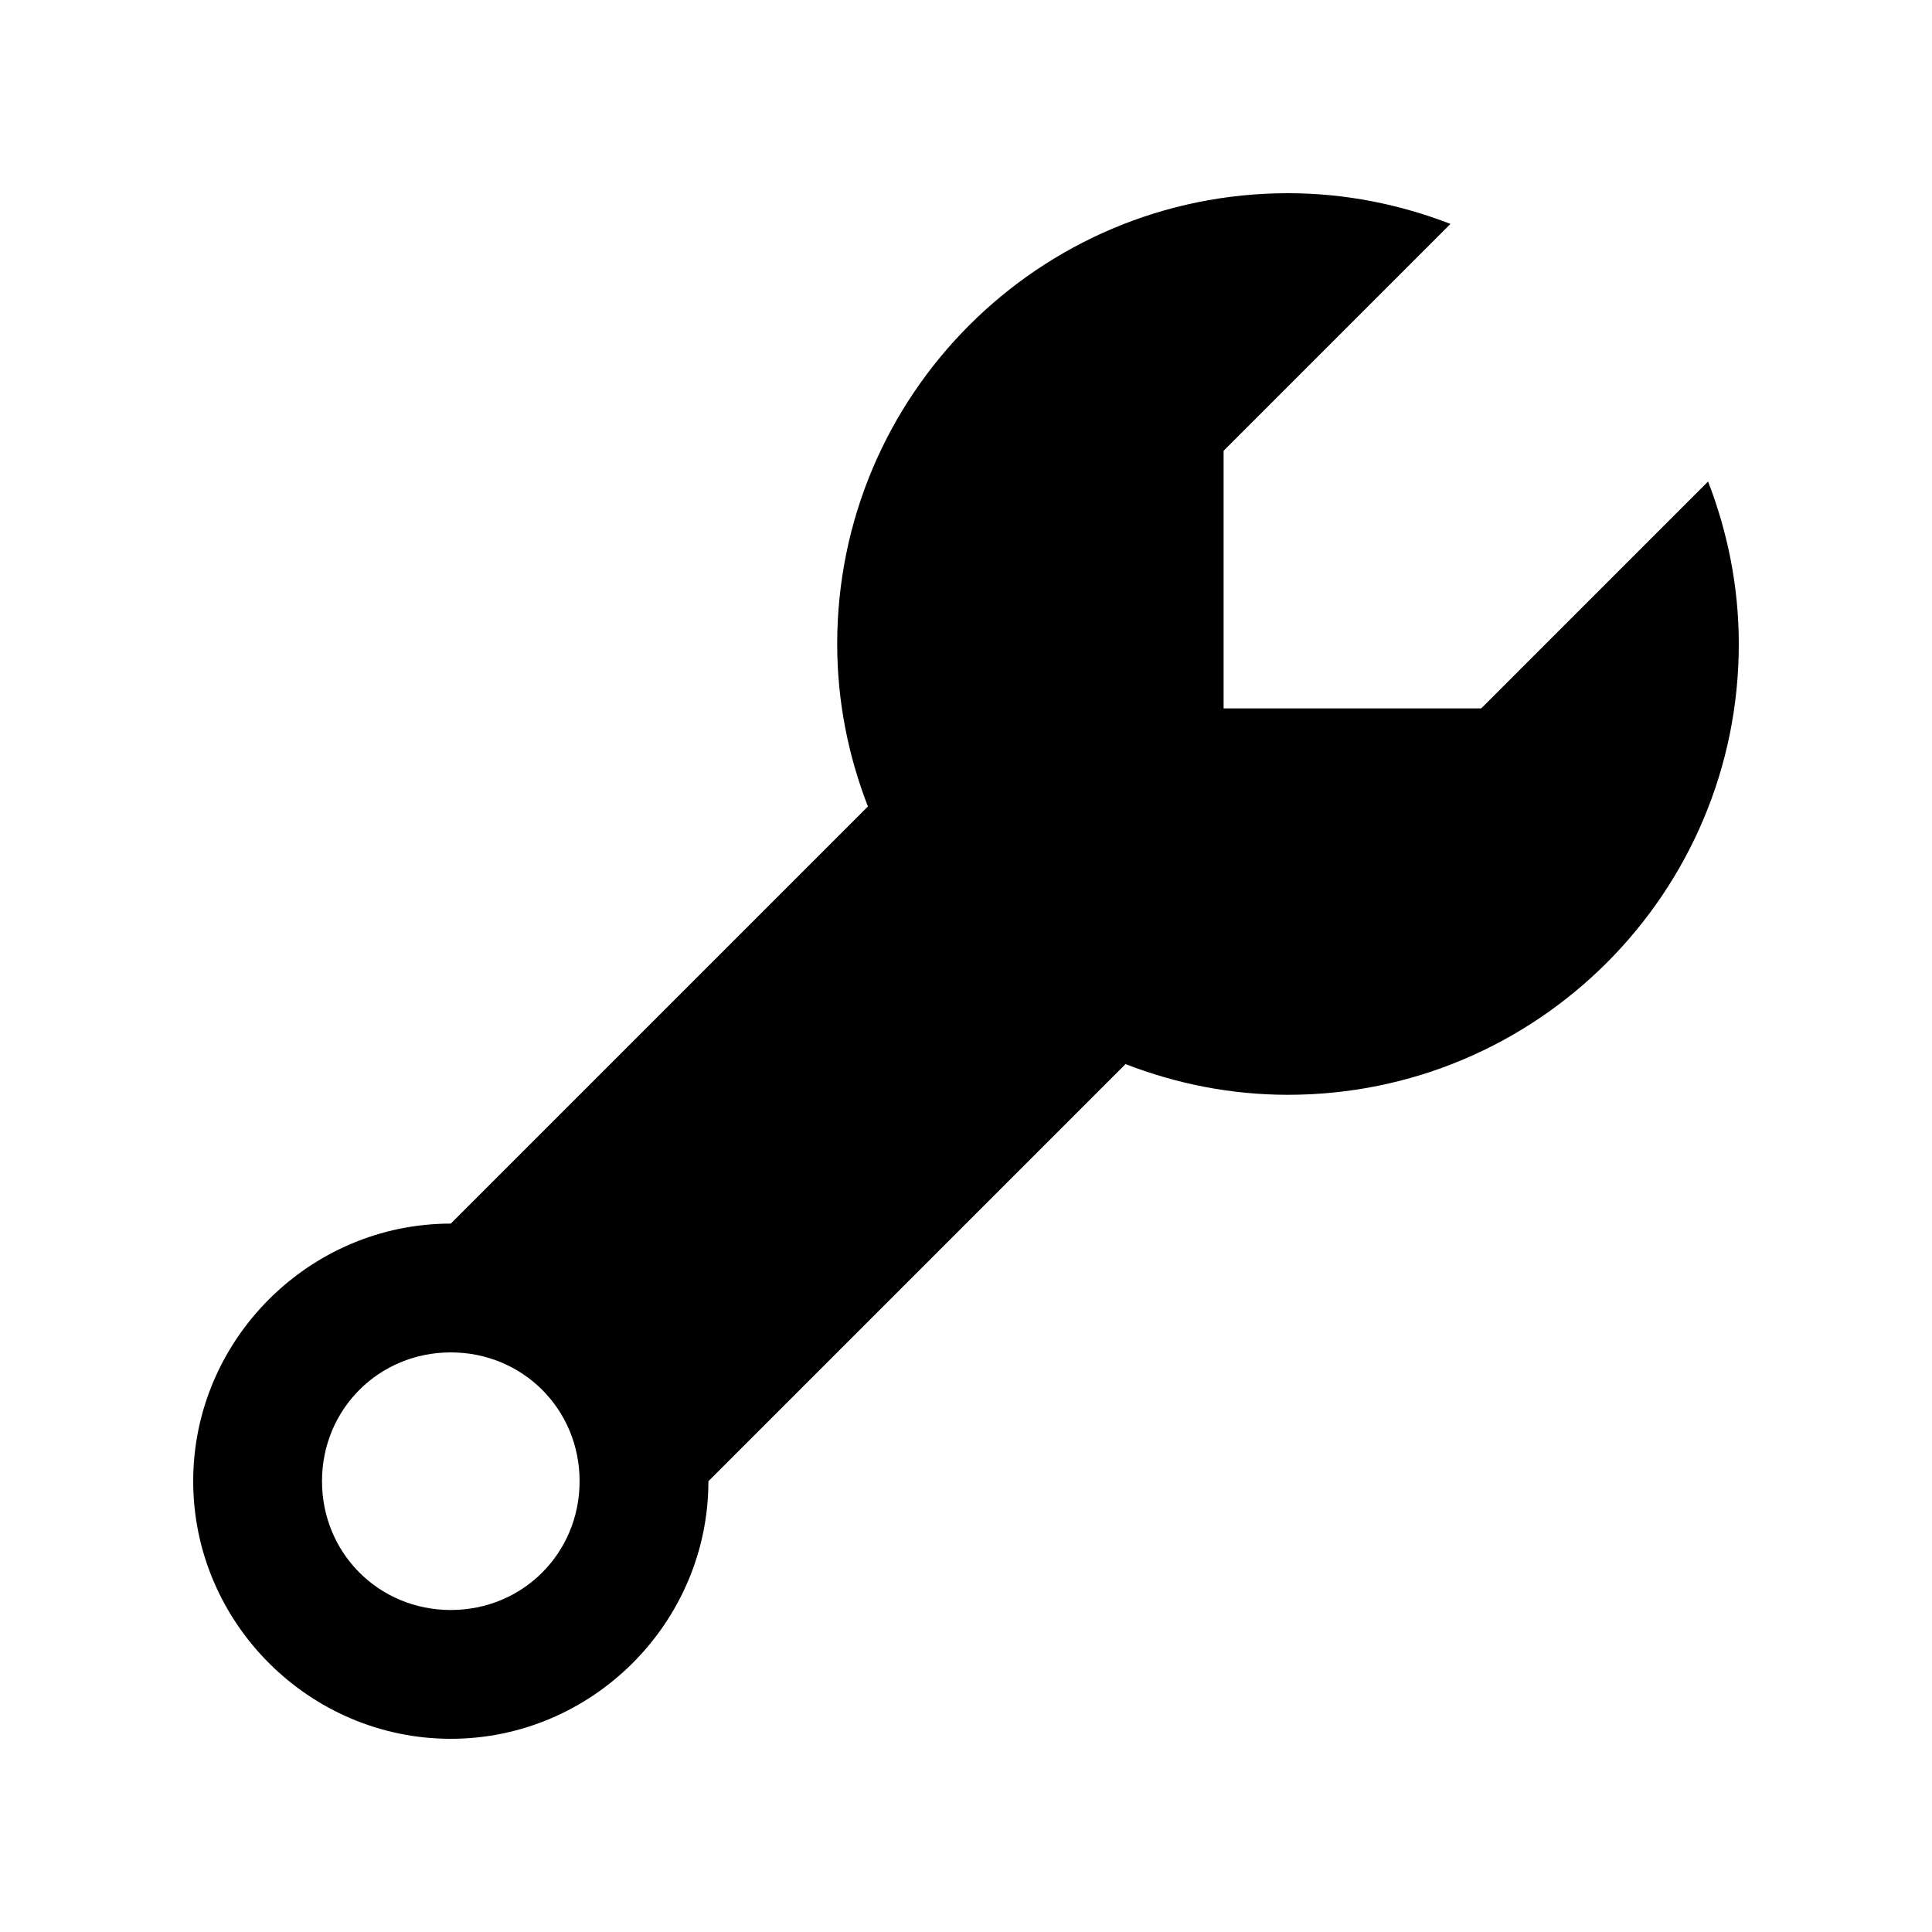 <?xml version="1.0" encoding="utf-8"?>
<svg xmlns="http://www.w3.org/2000/svg" viewBox="0 0 30 30" fill="#000000"><path d="M 20 3 C 16.134 3 13 6.134 13 10 C 13 10.891 13.173 11.74 13.477 12.523 L 7 19 C 4.803 19 3 20.803 3 23 C 3 25.197 4.803 27 7 27 C 9.197 27 11 25.197 11 23 L 17.477 16.523 C 18.26 16.827 19.109 17 20 17 C 23.866 17 27 13.866 27 10 C 27 9.109 26.826 8.261 26.523 7.477 L 23 11 L 19 11 L 19 7 L 22.523 3.477 C 21.739 3.174 20.891 3 20 3 z M 7 21 C 8.117 21 9 21.883 9 23 C 9 24.117 8.117 25 7 25 C 5.883 25 5 24.117 5 23 C 5 21.883 5.883 21 7 21 z" fill="#000000"/></svg>
